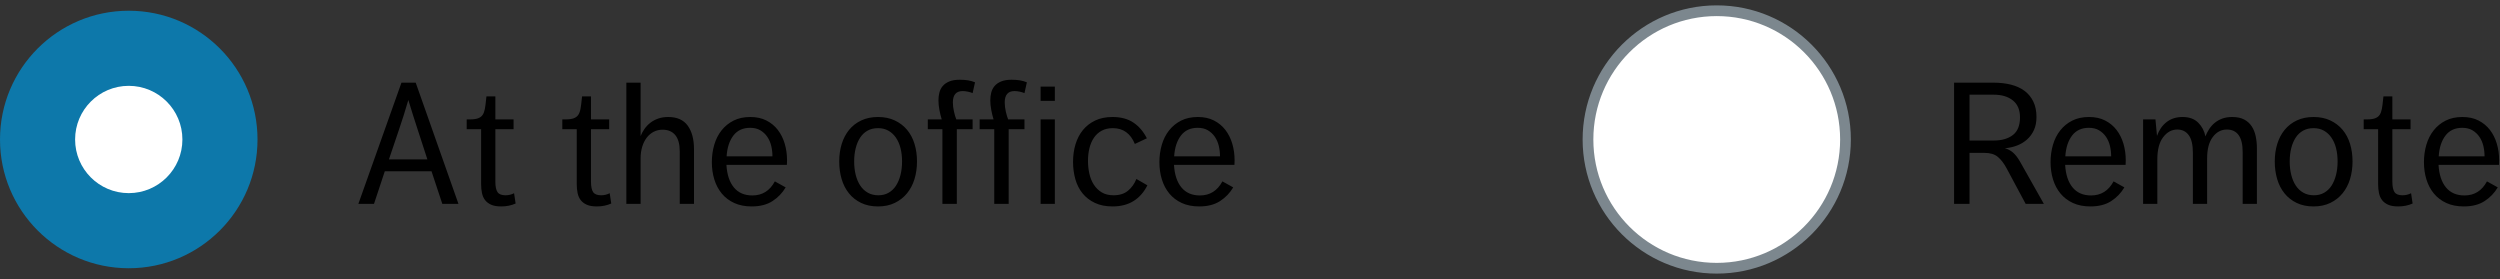 <?xml version="1.0" encoding="UTF-8"?>
<svg width="233px" height="26px" viewBox="0 0 233 26" version="1.1" xmlns="http://www.w3.org/2000/svg" xmlns:xlink="http://www.w3.org/1999/xlink">
    <rect x="0" y="0" width="233" height="26" fill="#333333" stroke="none"/>
    <!-- Generator: Sketch 47 (45396) - http://www.bohemiancoding.com/sketch -->
    <title>DescriptiveLabes</title>
    <desc>Created with Sketch.</desc>
    <defs></defs>
    <g id="Page-1" stroke="none" stroke-width="1" fill="none" fill-rule="evenodd">
        <g id="Buttons-Usage-extra-large-1200" transform="translate(-382, -1994)">
            <g id="DescriptiveLabes" transform="translate(382, 1995)">
                <g id="Form-Radiobutton-Copy-4" transform="translate(148, 0)">
                    <g id="Radiobutton">
                        <circle id="Oval" stroke="#7C878E" fill="#FFFFFF" cx="12" cy="12" r="12"></circle>
                        <path d="M34.12,6.704 L37.8,6.704 C38.387,6.704 38.925,6.765 39.416,6.888 C39.907,7.011 40.328,7.203 40.68,7.464 C41.032,7.725 41.307,8.059 41.504,8.464 C41.701,8.869 41.8,9.349 41.8,9.904 C41.8,10.373 41.72,10.781 41.56,11.128 C41.4,11.475 41.184,11.768 40.912,12.008 C40.64,12.248 40.328,12.435 39.976,12.568 C39.624,12.701 39.251,12.784 38.856,12.816 C39.133,12.891 39.381,13.021 39.6,13.208 C39.819,13.395 40.035,13.669 40.248,14.032 L42.488,18 L40.792,18 L39.016,14.688 C38.771,14.229 38.499,13.875 38.2,13.624 C37.901,13.373 37.485,13.248 36.952,13.248 L35.56,13.248 L35.56,18 L34.12,18 L34.12,6.704 Z M37.832,12.096 C38.568,12.096 39.157,11.925 39.6,11.584 C40.043,11.243 40.264,10.693 40.264,9.936 C40.264,9.243 40.043,8.717 39.6,8.36 C39.157,8.003 38.557,7.824 37.8,7.824 L35.56,7.824 L35.56,12.096 L37.832,12.096 Z M44.472,14.368 C44.525,15.275 44.757,15.976 45.168,16.472 C45.579,16.968 46.152,17.216 46.888,17.216 C47.816,17.216 48.515,16.779 48.984,15.904 L49.992,16.464 C49.683,16.987 49.272,17.413 48.76,17.744 C48.248,18.075 47.603,18.24 46.824,18.24 C46.205,18.24 45.664,18.133 45.2,17.92 C44.736,17.707 44.349,17.413 44.04,17.04 C43.731,16.667 43.499,16.229 43.344,15.728 C43.189,15.227 43.112,14.688 43.112,14.112 C43.112,13.547 43.187,13.008 43.336,12.496 C43.485,11.984 43.712,11.536 44.016,11.152 C44.32,10.768 44.693,10.464 45.136,10.24 C45.579,10.016 46.099,9.904 46.696,9.904 C47.272,9.904 47.773,10.013 48.2,10.232 C48.627,10.451 48.981,10.744 49.264,11.112 C49.547,11.48 49.76,11.907 49.904,12.392 C50.048,12.877 50.12,13.392 50.12,13.936 C50.12,14.053 50.117,14.144 50.112,14.208 C50.107,14.272 50.104,14.325 50.104,14.368 L44.472,14.368 Z M46.68,10.912 C46.008,10.912 45.488,11.152 45.12,11.632 C44.752,12.112 44.541,12.757 44.488,13.568 L48.76,13.568 C48.76,13.237 48.723,12.915 48.648,12.6 C48.573,12.285 48.451,12.003 48.28,11.752 C48.109,11.501 47.893,11.299 47.632,11.144 C47.371,10.989 47.053,10.912 46.68,10.912 Z M51.736,10.128 L52.888,10.128 L53.032,11.664 C53.224,11.12 53.523,10.691 53.928,10.376 C54.333,10.061 54.829,9.904 55.416,9.904 C56.035,9.904 56.52,10.08 56.872,10.432 C57.224,10.784 57.448,11.211 57.544,11.712 C57.64,11.467 57.76,11.235 57.904,11.016 C58.048,10.797 58.221,10.605 58.424,10.44 C58.627,10.275 58.861,10.144 59.128,10.048 C59.395,9.952 59.699,9.904 60.04,9.904 C60.488,9.904 60.859,9.981 61.152,10.136 C61.445,10.291 61.68,10.501 61.856,10.768 C62.032,11.035 62.157,11.347 62.232,11.704 C62.307,12.061 62.344,12.437 62.344,12.832 L62.344,18 L61.016,18 L61.016,13.168 C61.016,12.464 60.891,11.939 60.64,11.592 C60.389,11.245 60.024,11.072 59.544,11.072 C59.021,11.072 58.584,11.304 58.232,11.768 C57.88,12.232 57.704,12.896 57.704,13.76 L57.704,18 L56.376,18 L56.376,13.232 C56.376,12.496 56.248,11.952 55.992,11.6 C55.736,11.248 55.379,11.072 54.92,11.072 C54.408,11.072 53.971,11.309 53.608,11.784 C53.245,12.259 53.064,12.944 53.064,13.84 L53.064,18 L51.736,18 L51.736,10.128 Z M67.624,18.24 C67.027,18.24 66.501,18.131 66.048,17.912 C65.595,17.693 65.216,17.395 64.912,17.016 C64.608,16.637 64.381,16.195 64.232,15.688 C64.083,15.181 64.008,14.635 64.008,14.048 C64.008,13.461 64.085,12.917 64.24,12.416 C64.395,11.915 64.624,11.477 64.928,11.104 C65.232,10.731 65.611,10.437 66.064,10.224 C66.517,10.011 67.037,9.904 67.624,9.904 C68.211,9.904 68.731,10.011 69.184,10.224 C69.637,10.437 70.019,10.728 70.328,11.096 C70.637,11.464 70.869,11.901 71.024,12.408 C71.179,12.915 71.256,13.461 71.256,14.048 C71.256,14.635 71.179,15.181 71.024,15.688 C70.869,16.195 70.637,16.637 70.328,17.016 C70.019,17.395 69.637,17.693 69.184,17.912 C68.731,18.131 68.211,18.24 67.624,18.24 Z M67.656,17.2 C68.019,17.2 68.339,17.12 68.616,16.96 C68.893,16.8 69.123,16.579 69.304,16.296 C69.485,16.013 69.624,15.68 69.72,15.296 C69.816,14.912 69.864,14.496 69.864,14.048 C69.864,13.6 69.816,13.187 69.72,12.808 C69.624,12.429 69.48,12.101 69.288,11.824 C69.096,11.547 68.861,11.331 68.584,11.176 C68.307,11.021 67.987,10.944 67.624,10.944 C67.251,10.944 66.925,11.021 66.648,11.176 C66.371,11.331 66.141,11.547 65.96,11.824 C65.779,12.101 65.64,12.429 65.544,12.808 C65.448,13.187 65.4,13.6 65.4,14.048 C65.4,14.496 65.448,14.912 65.544,15.296 C65.64,15.68 65.781,16.013 65.968,16.296 C66.155,16.579 66.389,16.8 66.672,16.96 C66.955,17.12 67.283,17.2 67.656,17.2 Z M73.64,11.04 L72.296,11.04 L72.296,10.128 L72.584,10.128 C72.915,10.128 73.173,10.093 73.36,10.024 C73.547,9.955 73.688,9.848 73.784,9.704 C73.88,9.56 73.949,9.371 73.992,9.136 C74.035,8.901 74.072,8.613 74.104,8.272 L74.136,7.984 L74.968,7.984 L74.968,10.128 L76.664,10.128 L76.664,11.04 L74.968,11.04 L74.968,15.936 C74.968,16.384 75.035,16.707 75.168,16.904 C75.301,17.101 75.549,17.2 75.912,17.2 C76.2,17.2 76.467,17.136 76.712,17.008 L76.856,17.968 C76.451,18.149 76.003,18.24 75.512,18.24 C75.128,18.24 74.816,18.187 74.576,18.08 C74.336,17.973 74.147,17.829 74.008,17.648 C73.869,17.467 73.773,17.248 73.72,16.992 C73.667,16.736 73.64,16.459 73.64,16.16 L73.64,11.04 Z M79.272,14.368 C79.325,15.275 79.557,15.976 79.968,16.472 C80.379,16.968 80.952,17.216 81.688,17.216 C82.616,17.216 83.315,16.779 83.784,15.904 L84.792,16.464 C84.483,16.987 84.072,17.413 83.56,17.744 C83.048,18.075 82.403,18.24 81.624,18.24 C81.005,18.24 80.464,18.133 80,17.92 C79.536,17.707 79.149,17.413 78.84,17.04 C78.531,16.667 78.299,16.229 78.144,15.728 C77.989,15.227 77.912,14.688 77.912,14.112 C77.912,13.547 77.987,13.008 78.136,12.496 C78.285,11.984 78.512,11.536 78.816,11.152 C79.12,10.768 79.493,10.464 79.936,10.24 C80.379,10.016 80.899,9.904 81.496,9.904 C82.072,9.904 82.573,10.013 83,10.232 C83.427,10.451 83.781,10.744 84.064,11.112 C84.347,11.48 84.56,11.907 84.704,12.392 C84.848,12.877 84.92,13.392 84.92,13.936 C84.92,14.053 84.917,14.144 84.912,14.208 C84.907,14.272 84.904,14.325 84.904,14.368 L79.272,14.368 Z M81.48,10.912 C80.808,10.912 80.288,11.152 79.92,11.632 C79.552,12.112 79.341,12.757 79.288,13.568 L83.56,13.568 C83.56,13.237 83.523,12.915 83.448,12.6 C83.373,12.285 83.251,12.003 83.08,11.752 C82.909,11.501 82.693,11.299 82.432,11.144 C82.171,10.989 81.853,10.912 81.48,10.912 Z" id="Remote" fill="#000000"></path>
                    </g>
                </g>
                <g id="Form-Radiobutton-Copy-7">
                    <g id="Radiobutton">
                        <g id="Group">
                            <circle id="Oval" fill="#0D78AA" cx="12" cy="12" r="12"></circle>
                            <circle id="Oval" fill="#FFFFFF" cx="12" cy="12" r="5"></circle>
                        </g>
                        <path d="M37.416,6.704 L38.744,6.704 L42.728,18 L41.224,18 L40.216,14.96 L35.864,14.96 L34.856,18 L33.4,18 L37.416,6.704 Z M39.832,13.856 C39.533,12.928 39.237,12.019 38.944,11.128 C38.651,10.237 38.355,9.301 38.056,8.32 C37.779,9.28 37.485,10.211 37.176,11.112 C36.867,12.013 36.557,12.928 36.248,13.856 L39.832,13.856 Z M44.84,11.04 L43.496,11.04 L43.496,10.128 L43.784,10.128 C44.115,10.128 44.373,10.093 44.56,10.024 C44.747,9.955 44.888,9.848 44.984,9.704 C45.08,9.56 45.149,9.371 45.192,9.136 C45.235,8.901 45.272,8.613 45.304,8.272 L45.336,7.984 L46.168,7.984 L46.168,10.128 L47.864,10.128 L47.864,11.04 L46.168,11.04 L46.168,15.936 C46.168,16.384 46.235,16.707 46.368,16.904 C46.501,17.101 46.749,17.2 47.112,17.2 C47.4,17.2 47.667,17.136 47.912,17.008 L48.056,17.968 C47.651,18.149 47.203,18.24 46.712,18.24 C46.328,18.24 46.016,18.187 45.776,18.08 C45.536,17.973 45.347,17.829 45.208,17.648 C45.069,17.467 44.973,17.248 44.92,16.992 C44.867,16.736 44.84,16.459 44.84,16.16 L44.84,11.04 Z M53.752,11.04 L52.408,11.04 L52.408,10.128 L52.696,10.128 C53.027,10.128 53.285,10.093 53.472,10.024 C53.659,9.955 53.8,9.848 53.896,9.704 C53.992,9.56 54.061,9.371 54.104,9.136 C54.147,8.901 54.184,8.613 54.216,8.272 L54.248,7.984 L55.08,7.984 L55.08,10.128 L56.776,10.128 L56.776,11.04 L55.08,11.04 L55.08,15.936 C55.08,16.384 55.147,16.707 55.28,16.904 C55.413,17.101 55.661,17.2 56.024,17.2 C56.312,17.2 56.579,17.136 56.824,17.008 L56.968,17.968 C56.563,18.149 56.115,18.24 55.624,18.24 C55.24,18.24 54.928,18.187 54.688,18.08 C54.448,17.973 54.259,17.829 54.12,17.648 C53.981,17.467 53.885,17.248 53.832,16.992 C53.779,16.736 53.752,16.459 53.752,16.16 L53.752,11.04 Z M58.376,6.704 L59.704,6.704 L59.704,11.68 C59.8,11.445 59.923,11.221 60.072,11.008 C60.221,10.795 60.403,10.605 60.616,10.44 C60.829,10.275 61.075,10.144 61.352,10.048 C61.629,9.952 61.939,9.904 62.28,9.904 C63.101,9.904 63.707,10.173 64.096,10.712 C64.485,11.251 64.68,11.979 64.68,12.896 L64.68,18 L63.352,18 L63.352,13.104 C63.352,12.432 63.213,11.928 62.936,11.592 C62.659,11.256 62.264,11.088 61.752,11.088 C61.453,11.088 61.179,11.152 60.928,11.28 C60.677,11.408 60.461,11.589 60.28,11.824 C60.099,12.059 59.957,12.341 59.856,12.672 C59.755,13.003 59.704,13.365 59.704,13.76 L59.704,18 L58.376,18 L58.376,6.704 Z M67.704,14.368 C67.757,15.275 67.989,15.976 68.4,16.472 C68.811,16.968 69.384,17.216 70.12,17.216 C71.048,17.216 71.747,16.779 72.216,15.904 L73.224,16.464 C72.915,16.987 72.504,17.413 71.992,17.744 C71.48,18.075 70.835,18.24 70.056,18.24 C69.437,18.24 68.896,18.133 68.432,17.92 C67.968,17.707 67.581,17.413 67.272,17.04 C66.963,16.667 66.731,16.229 66.576,15.728 C66.421,15.227 66.344,14.688 66.344,14.112 C66.344,13.547 66.419,13.008 66.568,12.496 C66.717,11.984 66.944,11.536 67.248,11.152 C67.552,10.768 67.925,10.464 68.368,10.24 C68.811,10.016 69.331,9.904 69.928,9.904 C70.504,9.904 71.005,10.013 71.432,10.232 C71.859,10.451 72.213,10.744 72.496,11.112 C72.779,11.48 72.992,11.907 73.136,12.392 C73.28,12.877 73.352,13.392 73.352,13.936 C73.352,14.053 73.349,14.144 73.344,14.208 C73.339,14.272 73.336,14.325 73.336,14.368 L67.704,14.368 Z M69.912,10.912 C69.24,10.912 68.72,11.152 68.352,11.632 C67.984,12.112 67.773,12.757 67.72,13.568 L71.992,13.568 C71.992,13.237 71.955,12.915 71.88,12.6 C71.805,12.285 71.683,12.003 71.512,11.752 C71.341,11.501 71.125,11.299 70.864,11.144 C70.603,10.989 70.285,10.912 69.912,10.912 Z M81.832,18.24 C81.235,18.24 80.709,18.131 80.256,17.912 C79.803,17.693 79.424,17.395 79.12,17.016 C78.816,16.637 78.589,16.195 78.44,15.688 C78.291,15.181 78.216,14.635 78.216,14.048 C78.216,13.461 78.293,12.917 78.448,12.416 C78.603,11.915 78.832,11.477 79.136,11.104 C79.44,10.731 79.819,10.437 80.272,10.224 C80.725,10.011 81.245,9.904 81.832,9.904 C82.419,9.904 82.939,10.011 83.392,10.224 C83.845,10.437 84.227,10.728 84.536,11.096 C84.845,11.464 85.077,11.901 85.232,12.408 C85.387,12.915 85.464,13.461 85.464,14.048 C85.464,14.635 85.387,15.181 85.232,15.688 C85.077,16.195 84.845,16.637 84.536,17.016 C84.227,17.395 83.845,17.693 83.392,17.912 C82.939,18.131 82.419,18.24 81.832,18.24 Z M81.864,17.2 C82.227,17.2 82.547,17.12 82.824,16.96 C83.101,16.8 83.331,16.579 83.512,16.296 C83.693,16.013 83.832,15.68 83.928,15.296 C84.024,14.912 84.072,14.496 84.072,14.048 C84.072,13.6 84.024,13.187 83.928,12.808 C83.832,12.429 83.688,12.101 83.496,11.824 C83.304,11.547 83.069,11.331 82.792,11.176 C82.515,11.021 82.195,10.944 81.832,10.944 C81.459,10.944 81.133,11.021 80.856,11.176 C80.579,11.331 80.349,11.547 80.168,11.824 C79.987,12.101 79.848,12.429 79.752,12.808 C79.656,13.187 79.608,13.6 79.608,14.048 C79.608,14.496 79.656,14.912 79.752,15.296 C79.848,15.68 79.989,16.013 80.176,16.296 C80.363,16.579 80.597,16.8 80.88,16.96 C81.163,17.12 81.491,17.2 81.864,17.2 Z M87.832,11.04 L86.472,11.04 L86.472,10.128 L87.768,10.128 C87.683,9.851 87.611,9.555 87.552,9.24 C87.493,8.925 87.464,8.629 87.464,8.352 C87.464,8.096 87.493,7.853 87.552,7.624 C87.611,7.395 87.715,7.192 87.864,7.016 C88.013,6.84 88.216,6.699 88.472,6.592 C88.728,6.485 89.053,6.432 89.448,6.432 C89.736,6.432 89.995,6.451 90.224,6.488 C90.453,6.525 90.669,6.587 90.872,6.672 L90.648,7.68 C90.531,7.627 90.384,7.581 90.208,7.544 C90.032,7.507 89.869,7.488 89.72,7.488 C89.112,7.488 88.808,7.84 88.808,8.544 C88.808,8.821 88.843,9.109 88.912,9.408 C88.981,9.707 89.053,9.947 89.128,10.128 L90.648,10.128 L90.648,11.04 L89.176,11.04 L89.176,18 L87.832,18 L87.832,11.04 Z M92.664,11.04 L91.304,11.04 L91.304,10.128 L92.6,10.128 C92.515,9.851 92.443,9.555 92.384,9.24 C92.325,8.925 92.296,8.629 92.296,8.352 C92.296,8.096 92.325,7.853 92.384,7.624 C92.443,7.395 92.547,7.192 92.696,7.016 C92.845,6.84 93.048,6.699 93.304,6.592 C93.56,6.485 93.885,6.432 94.28,6.432 C94.568,6.432 94.827,6.451 95.056,6.488 C95.285,6.525 95.501,6.587 95.704,6.672 L95.48,7.68 C95.363,7.627 95.216,7.581 95.04,7.544 C94.864,7.507 94.701,7.488 94.552,7.488 C93.944,7.488 93.64,7.84 93.64,8.544 C93.64,8.821 93.675,9.109 93.744,9.408 C93.813,9.707 93.885,9.947 93.96,10.128 L95.48,10.128 L95.48,11.04 L94.008,11.04 L94.008,18 L92.664,18 L92.664,11.04 Z M96.984,7.072 L98.312,7.072 L98.312,8.4 L96.984,8.4 L96.984,7.072 Z M96.984,10.128 L98.312,10.128 L98.312,18 L96.984,18 L96.984,10.128 Z M106.936,16.272 C106.616,16.912 106.187,17.4 105.648,17.736 C105.109,18.072 104.456,18.24 103.688,18.24 C103.059,18.24 102.512,18.131 102.048,17.912 C101.584,17.693 101.2,17.397 100.896,17.024 C100.592,16.651 100.368,16.211 100.224,15.704 C100.08,15.197 100.008,14.656 100.008,14.08 C100.008,13.493 100.085,12.947 100.24,12.44 C100.395,11.933 100.624,11.493 100.928,11.12 C101.232,10.747 101.613,10.451 102.072,10.232 C102.531,10.013 103.069,9.904 103.688,9.904 C104.467,9.904 105.115,10.077 105.632,10.424 C106.149,10.771 106.568,11.259 106.888,11.888 L105.768,12.416 C105.363,11.435 104.68,10.944 103.72,10.944 C103.315,10.944 102.965,11.024 102.672,11.184 C102.379,11.344 102.139,11.563 101.952,11.84 C101.765,12.117 101.627,12.44 101.536,12.808 C101.445,13.176 101.4,13.573 101.4,14 C101.4,14.405 101.443,14.8 101.528,15.184 C101.613,15.568 101.752,15.909 101.944,16.208 C102.136,16.507 102.381,16.747 102.68,16.928 C102.979,17.109 103.347,17.2 103.784,17.2 C104.339,17.2 104.787,17.059 105.128,16.776 C105.469,16.493 105.731,16.128 105.912,15.68 L106.936,16.272 Z M109.416,14.368 C109.469,15.275 109.701,15.976 110.112,16.472 C110.523,16.968 111.096,17.216 111.832,17.216 C112.76,17.216 113.459,16.779 113.928,15.904 L114.936,16.464 C114.627,16.987 114.216,17.413 113.704,17.744 C113.192,18.075 112.547,18.24 111.768,18.24 C111.149,18.24 110.608,18.133 110.144,17.92 C109.68,17.707 109.293,17.413 108.984,17.04 C108.675,16.667 108.443,16.229 108.288,15.728 C108.133,15.227 108.056,14.688 108.056,14.112 C108.056,13.547 108.131,13.008 108.28,12.496 C108.429,11.984 108.656,11.536 108.96,11.152 C109.264,10.768 109.637,10.464 110.08,10.24 C110.523,10.016 111.043,9.904 111.64,9.904 C112.216,9.904 112.717,10.013 113.144,10.232 C113.571,10.451 113.925,10.744 114.208,11.112 C114.491,11.48 114.704,11.907 114.848,12.392 C114.992,12.877 115.064,13.392 115.064,13.936 C115.064,14.053 115.061,14.144 115.056,14.208 C115.051,14.272 115.048,14.325 115.048,14.368 L109.416,14.368 Z M111.624,10.912 C110.952,10.912 110.432,11.152 110.064,11.632 C109.696,12.112 109.485,12.757 109.432,13.568 L113.704,13.568 C113.704,13.237 113.667,12.915 113.592,12.6 C113.517,12.285 113.395,12.003 113.224,11.752 C113.053,11.501 112.837,11.299 112.576,11.144 C112.315,10.989 111.997,10.912 111.624,10.912 Z" id="At-the-office" fill="#000000"></path>
                    </g>
                </g>
            </g>
        </g>
    </g>
</svg>
